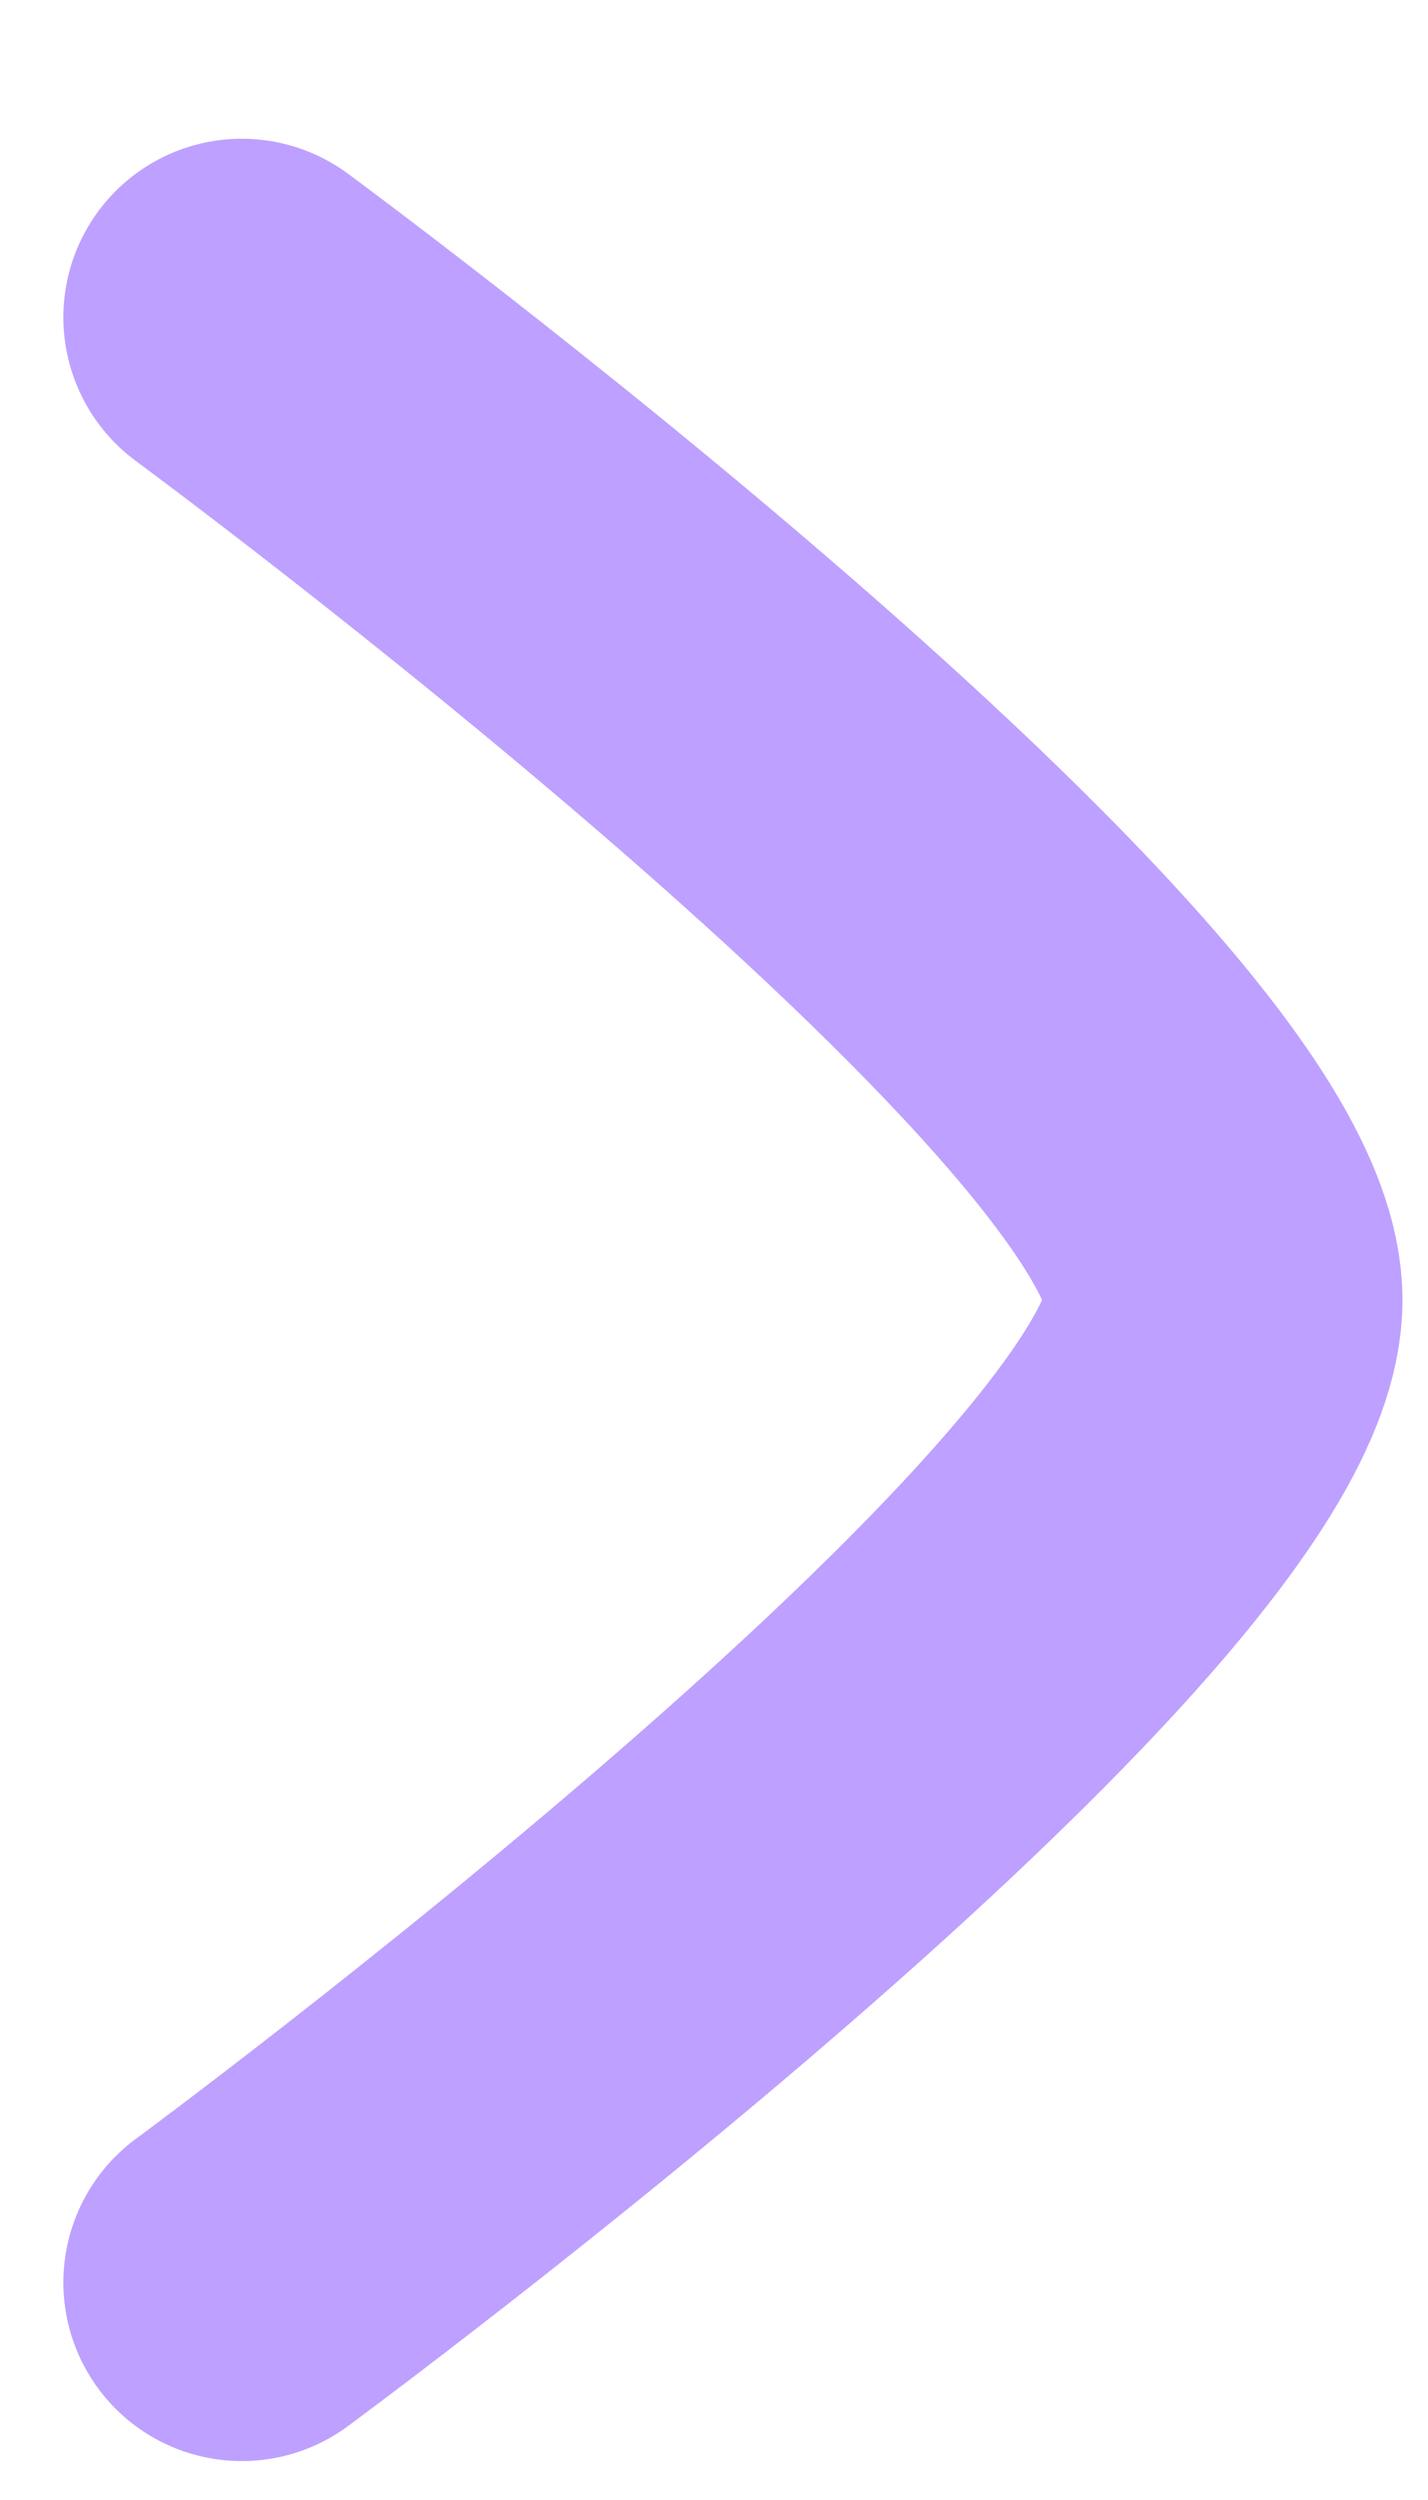 <svg width="8" height="14" viewBox="0 0 8 14" fill="none" xmlns="http://www.w3.org/2000/svg">
<path d="M1.355 1.777C1.355 1.777 6.857 5.83 6.857 7.28C6.857 8.73 1.355 12.782 1.355 12.782" stroke="#BDA0FF" stroke-width="2" stroke-linecap="round" stroke-linejoin="round"/>
</svg>
